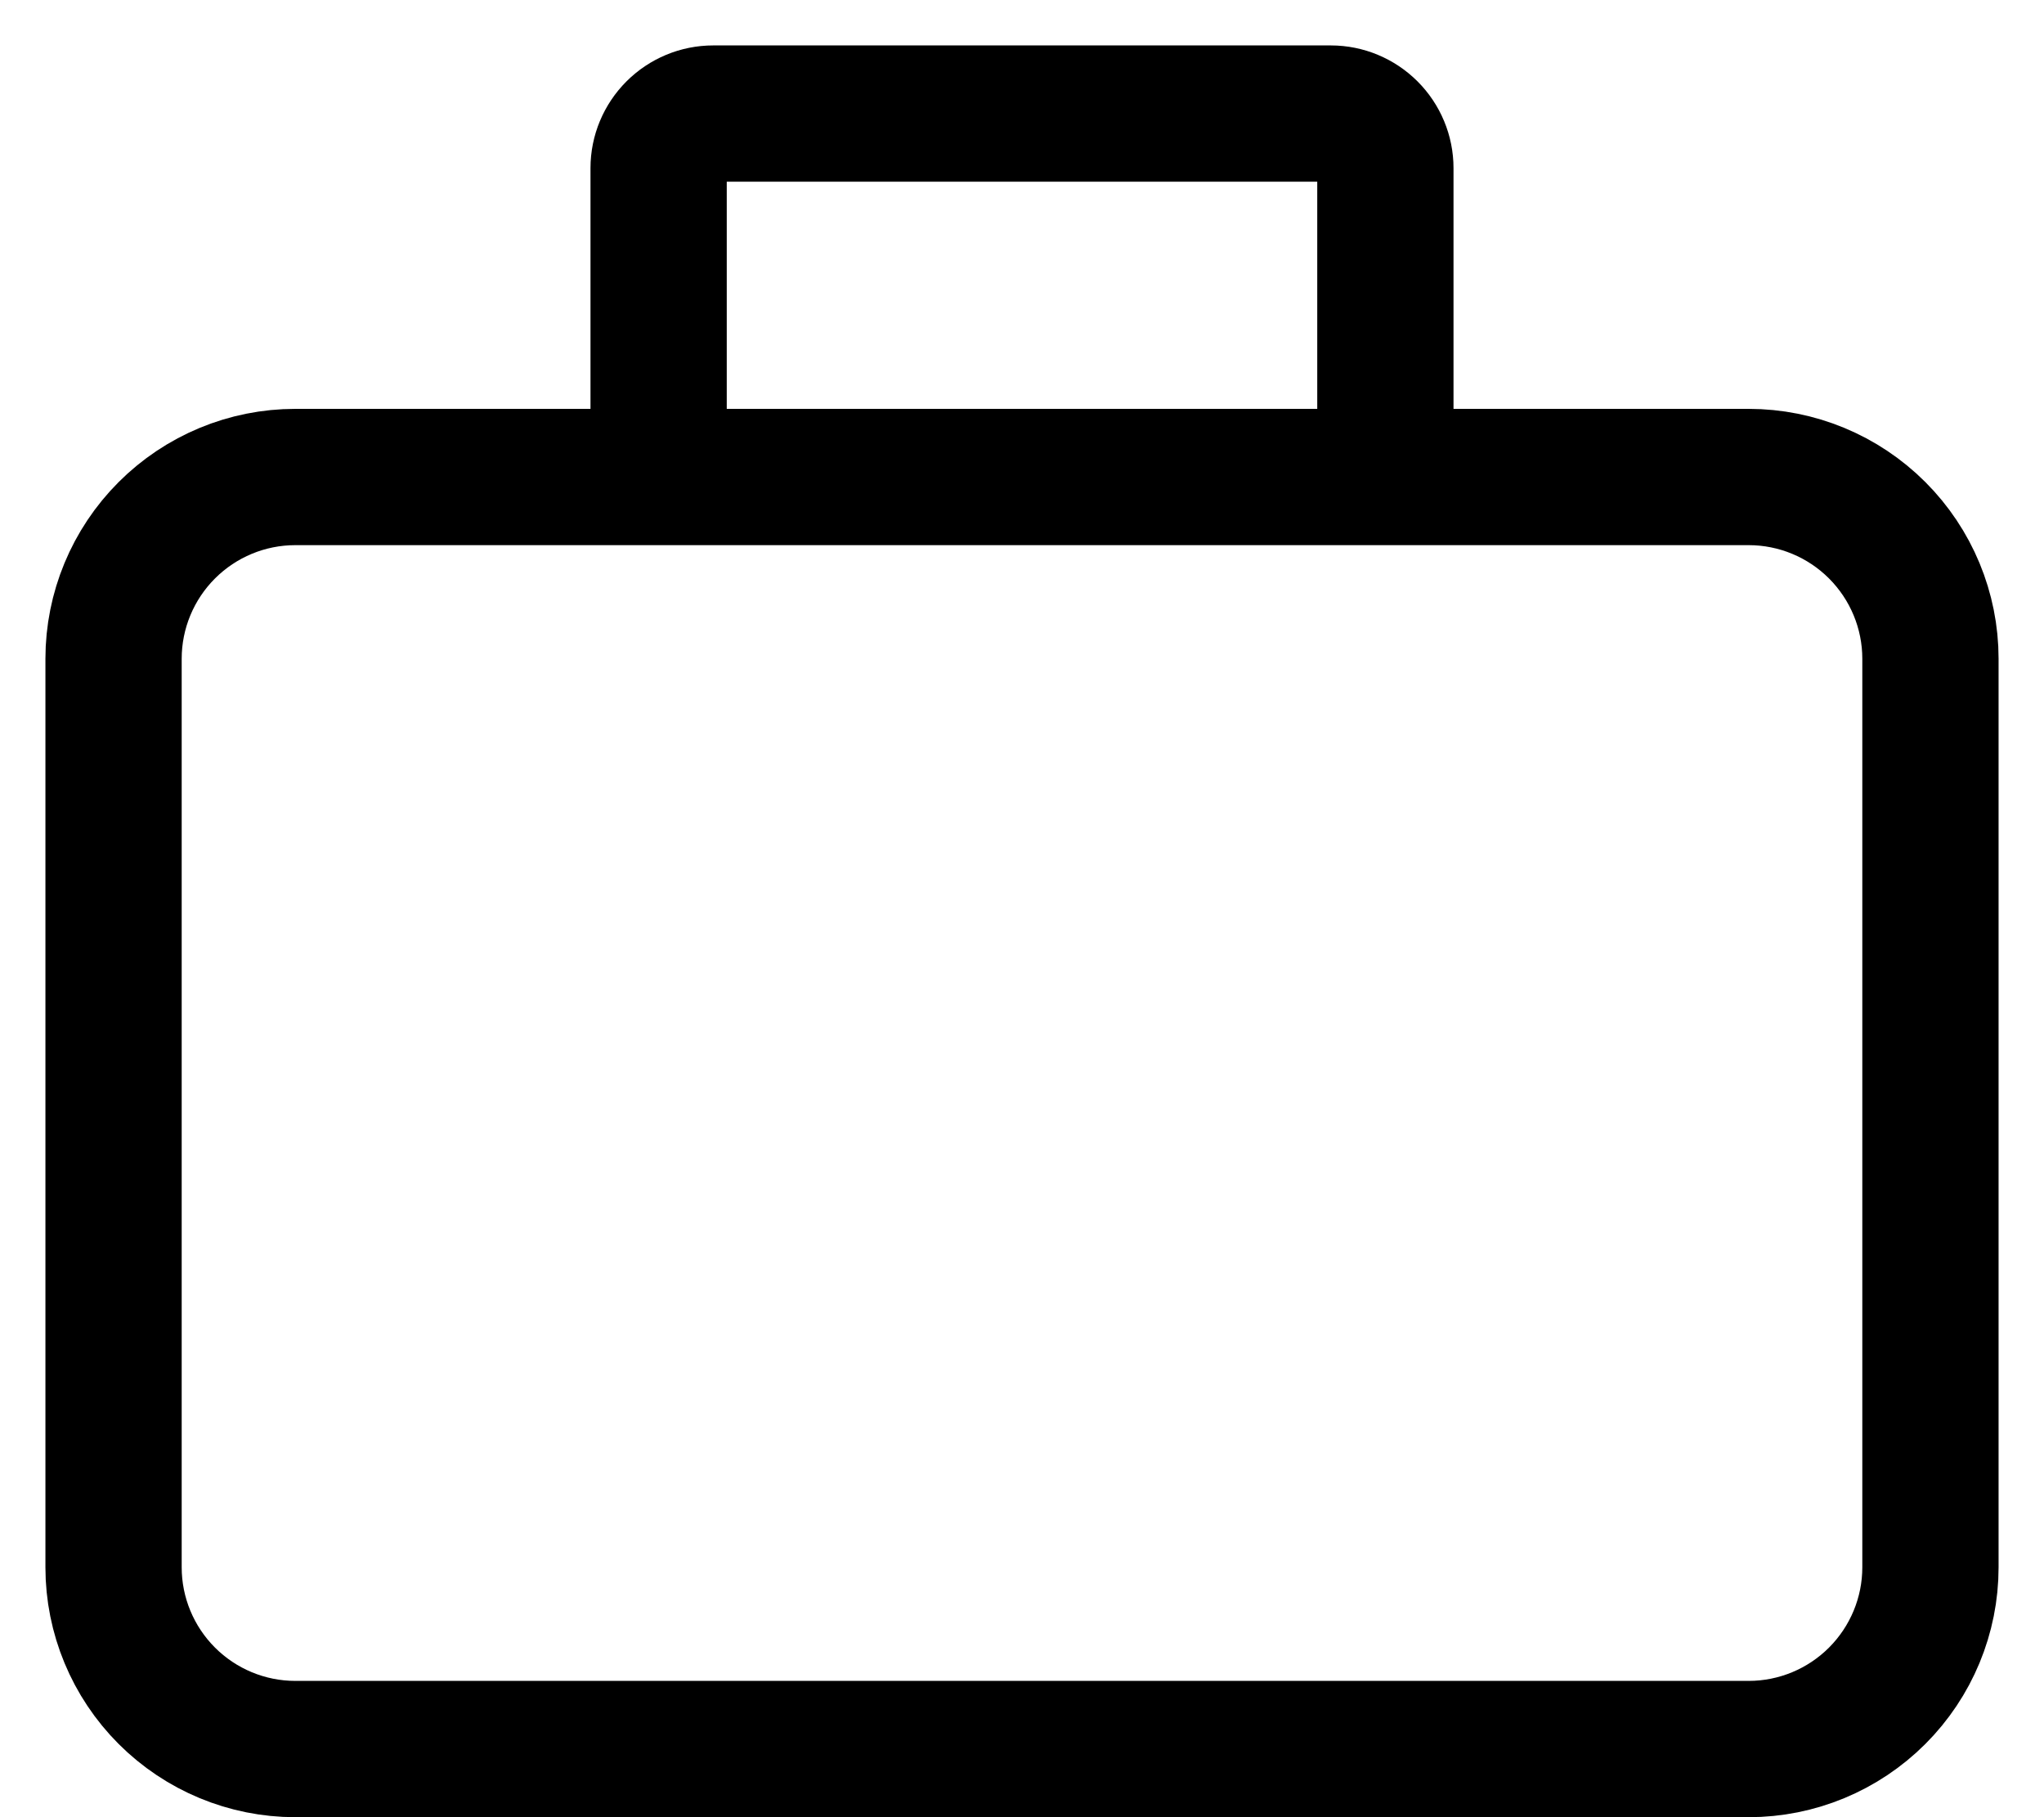 <svg width="18" height="16" viewBox="0 0 18 16" fill="none" xmlns="http://www.w3.org/2000/svg">
  <path
    d="M5.8 4.2H2.6C2.176 4.2 1.769 4.369 1.469 4.669C1.169 4.969 1 5.376 1 5.8V13.8C1 14.224 1.169 14.631 1.469 14.931C1.769 15.231 2.176 15.4 2.6 15.4H15.4C15.824 15.4 16.231 15.231 16.531 14.931C16.831 14.631 17 14.224 17 13.8V5.8C17 5.376 16.831 4.969 16.531 4.669C16.231 4.369 15.824 4.2 15.4 4.2H12.2M5.8 4.2V1.48C5.8 1.353 5.851 1.231 5.941 1.141C6.031 1.051 6.153 1 6.28 1H11.72C11.847 1 11.969 1.051 12.059 1.141C12.149 1.231 12.2 1.353 12.2 1.48V4.2M5.8 4.2H12.2"
    stroke="currentColor" stroke-width="1.2" />
</svg>